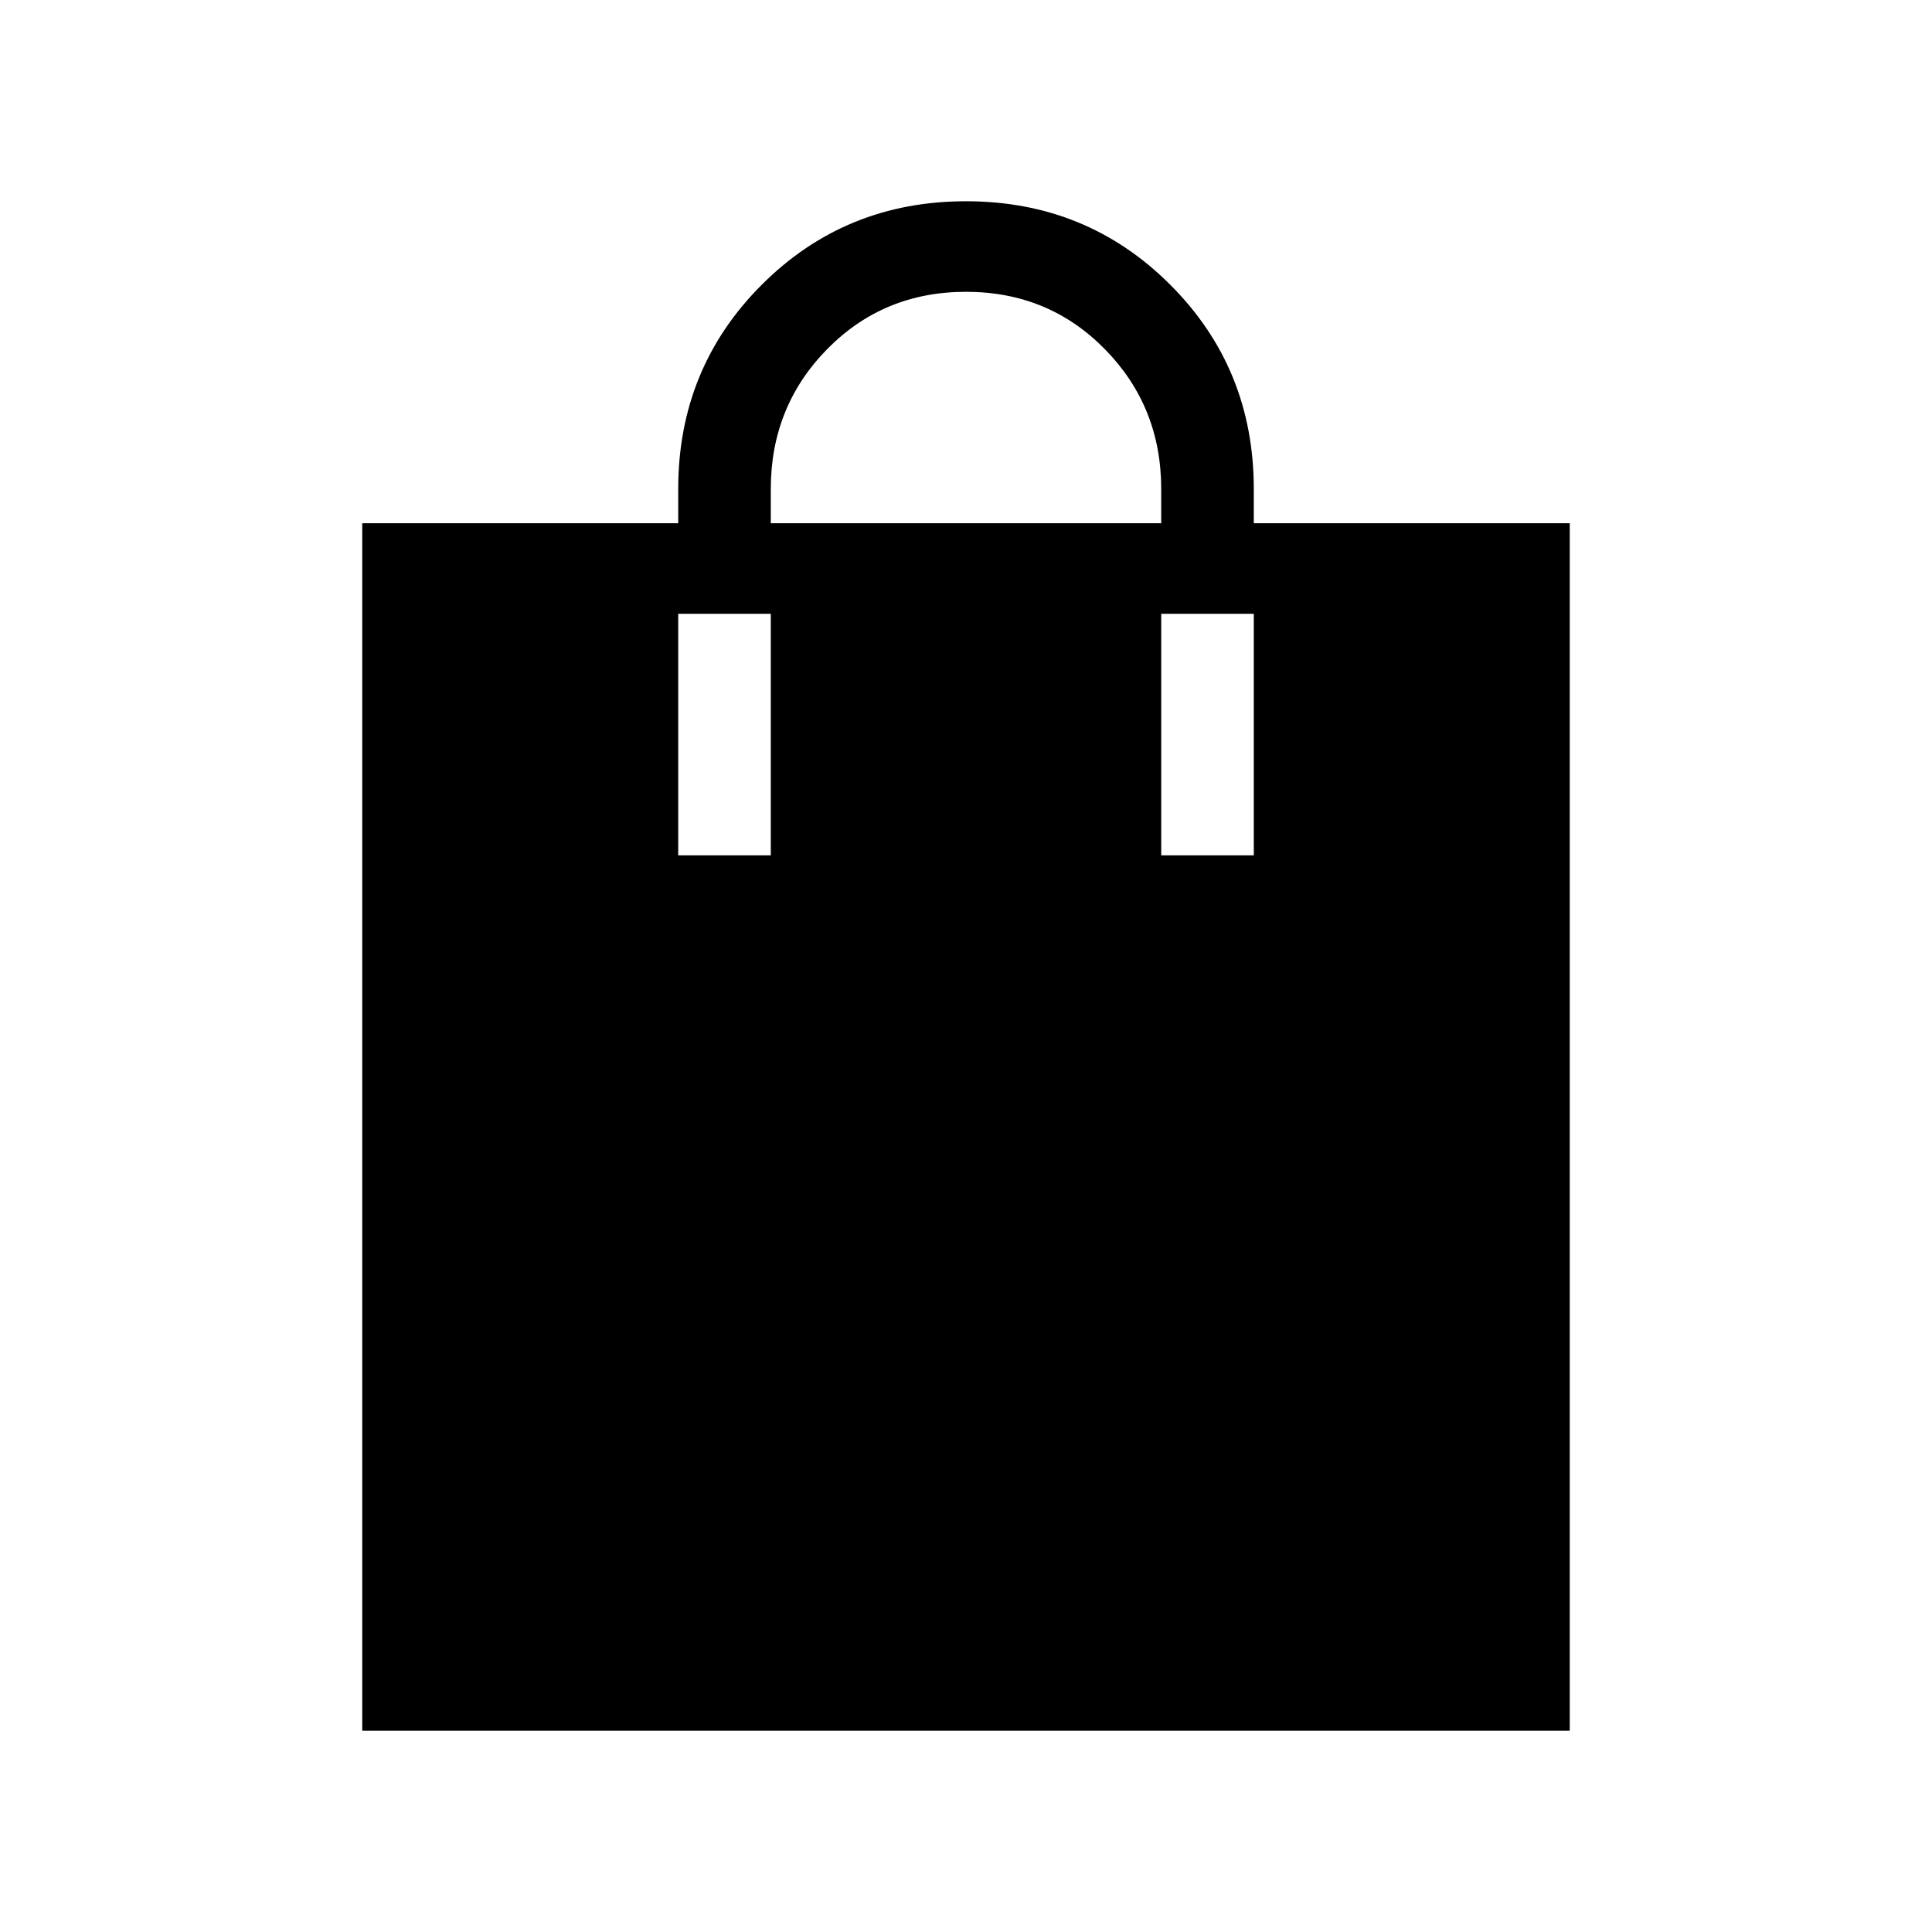 <svg xmlns="http://www.w3.org/2000/svg" height="48" width="48"><path d="M9 43V13h7.85v-.85q0-3 2.075-5.075T24 5q3 0 5.075 2.075t2.075 5.075V13H39v30ZM24 7.25q-2.05 0-3.45 1.425-1.4 1.425-1.4 3.475V13h9.7v-.85q0-2.05-1.4-3.475Q26.05 7.25 24 7.25Zm-7.15 14h2.3v-6h-2.3Zm12 0h2.3v-6h-2.3Z"/></svg>